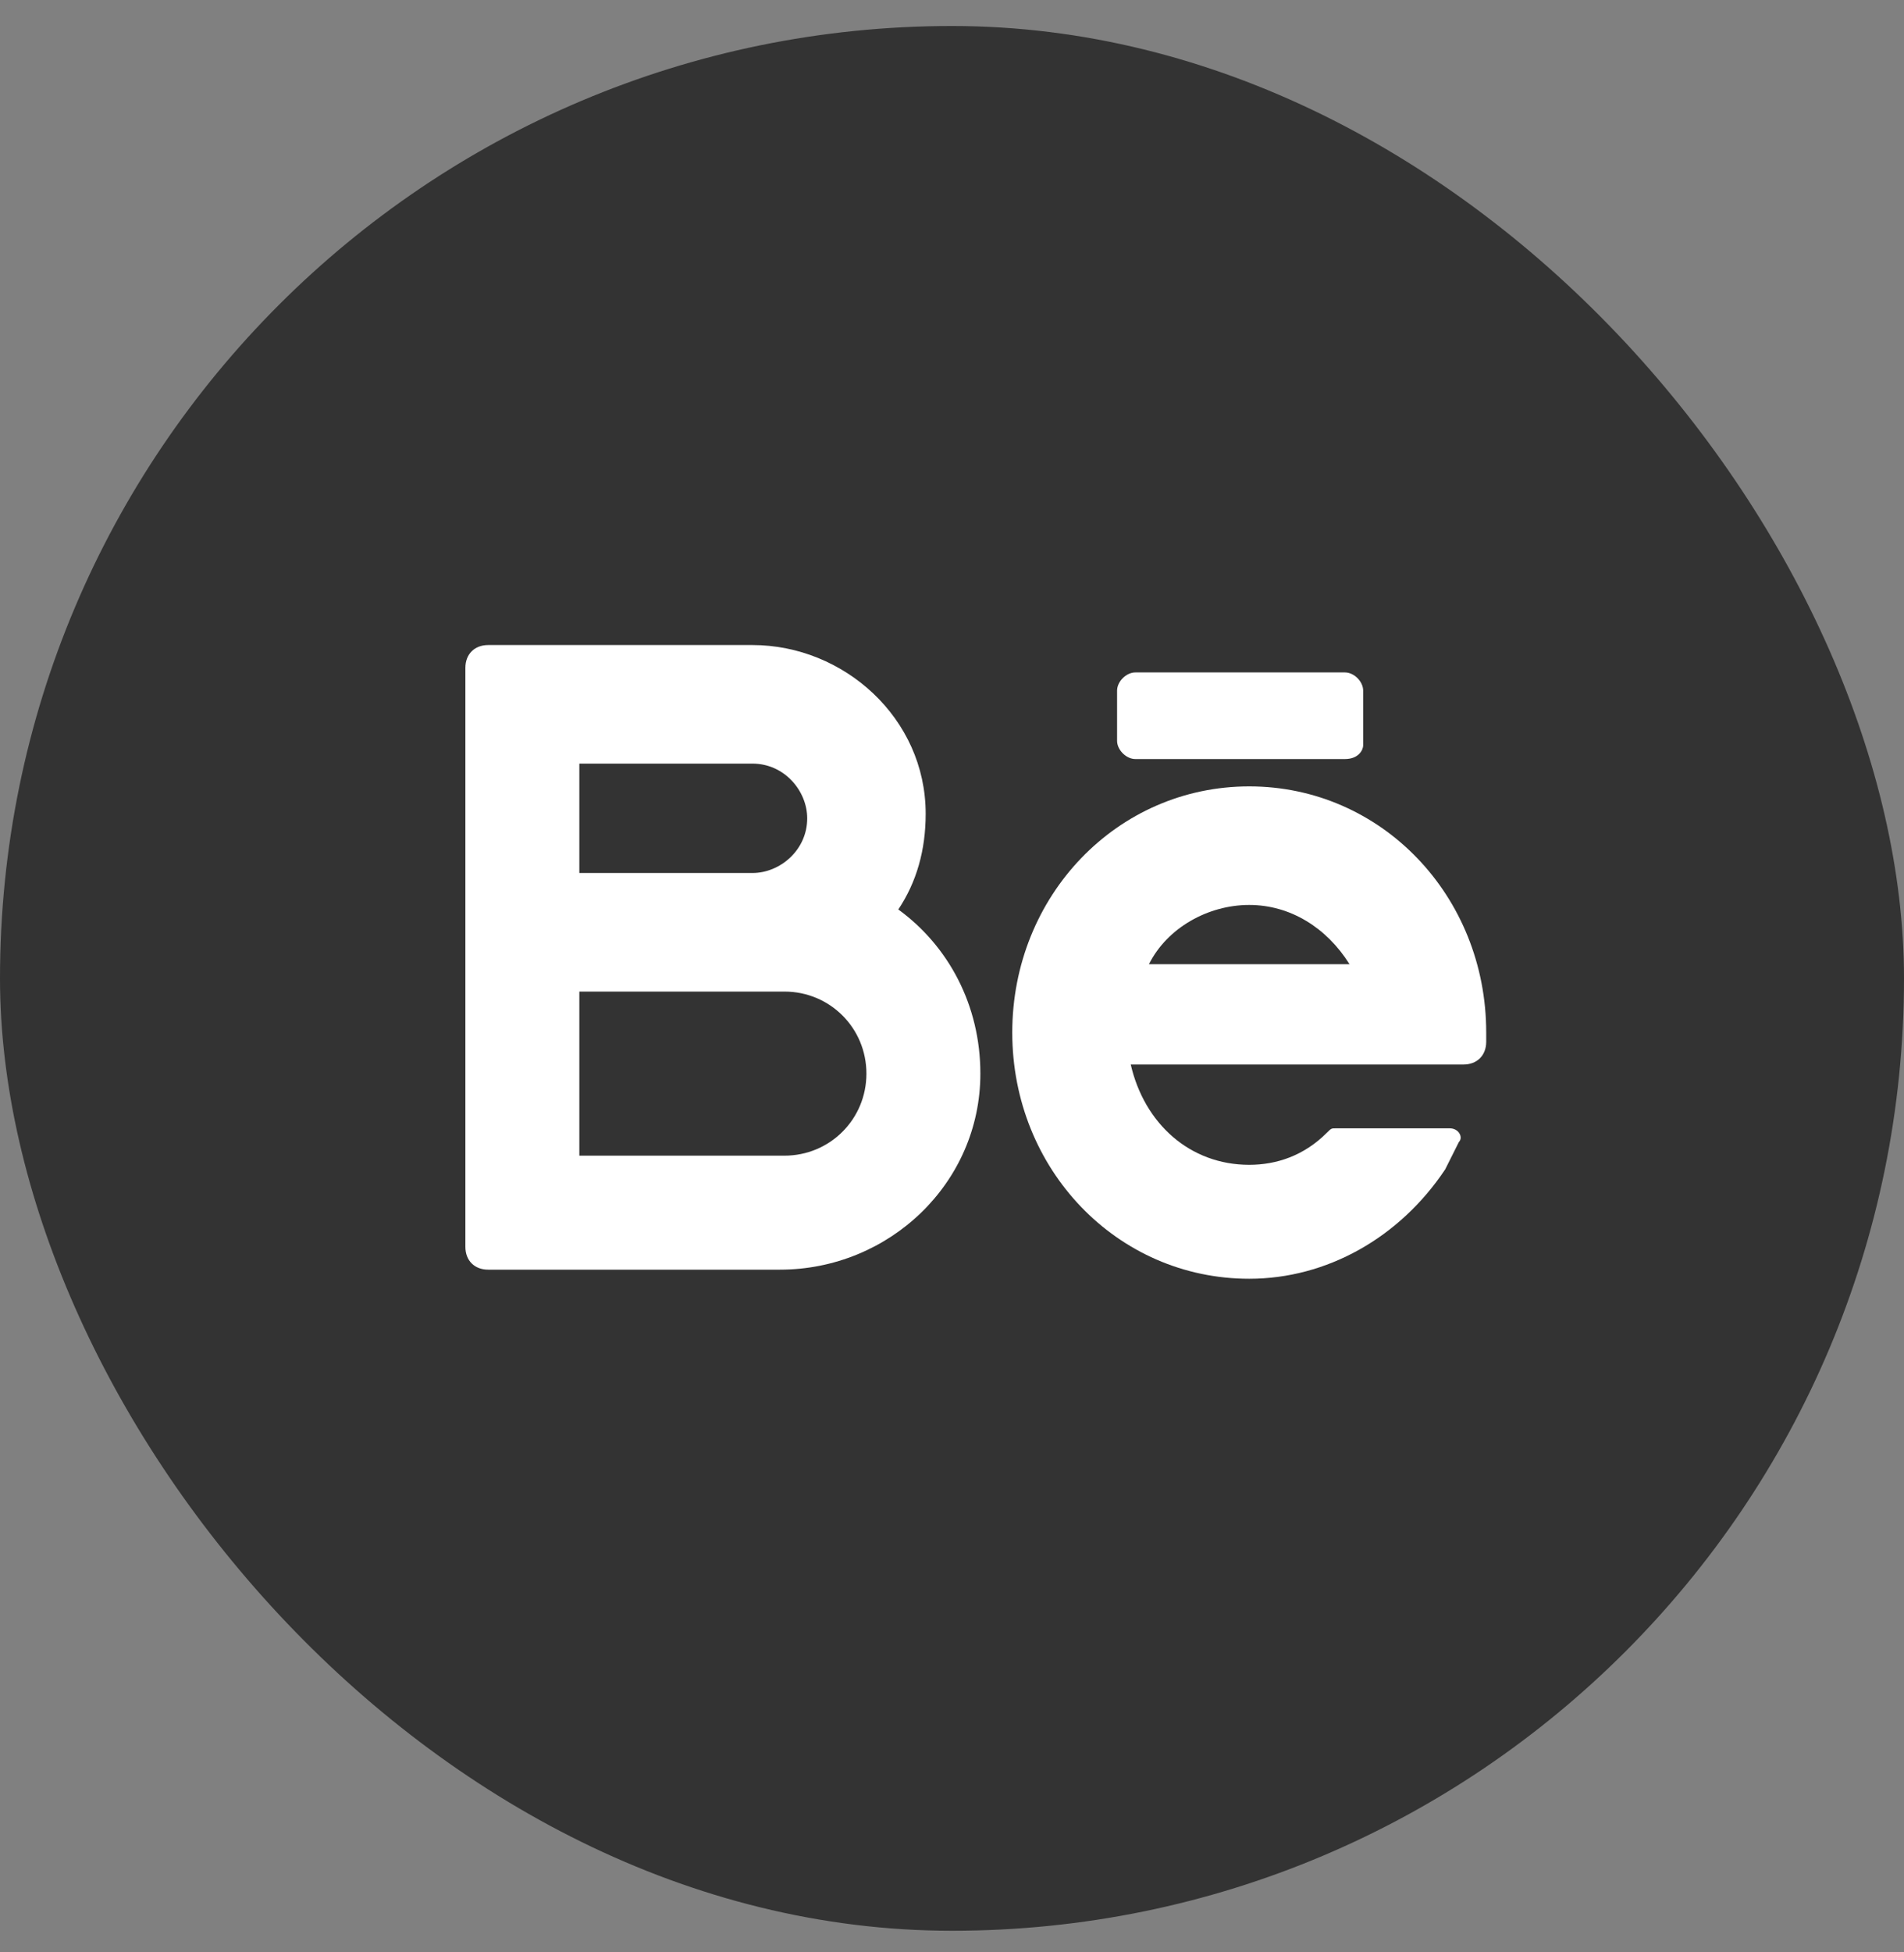 <svg width="40" height="41" viewBox="0 0 40 41" fill="none" xmlns="http://www.w3.org/2000/svg">
<rect x="0" y="0" width="40" height="41" fill="#808080" stroke="none"/>
<rect y="0.546" width="40" height="40" rx="20" fill="#333333"/>
<path d="M18.872 19.099C19.255 18.525 19.447 17.855 19.447 17.089C19.447 15.078 17.724 13.546 15.809 13.546H10.256C9.968 13.546 9.777 13.738 9.777 14.025V26.184C9.777 26.471 9.968 26.663 10.256 26.663H16.383C18.681 26.663 20.596 24.844 20.596 22.546C20.596 21.11 19.926 19.865 18.872 19.099ZM12.171 16.036H15.809C16.479 16.036 16.958 16.61 16.958 17.185C16.958 17.855 16.383 18.333 15.809 18.333H12.171V16.036ZM16.479 24.269H12.171V20.823H16.479C17.436 20.823 18.202 21.589 18.202 22.546C18.202 23.503 17.436 24.269 16.479 24.269Z" fill="white"/>
<path d="M31.223 21.684C31.223 18.812 29.021 16.514 26.244 16.514C23.468 16.514 21.266 18.812 21.266 21.684C21.266 24.557 23.468 26.854 26.244 26.854C27.872 26.854 29.404 25.993 30.361 24.557C30.457 24.365 30.553 24.174 30.649 23.982C30.744 23.886 30.649 23.695 30.457 23.695H28.064C27.968 23.695 27.968 23.695 27.872 23.791C27.393 24.269 26.819 24.461 26.244 24.461C25 24.461 24.042 23.599 23.755 22.355H30.744C31.032 22.355 31.223 22.163 31.223 21.876V21.684ZM26.244 19.004C27.106 19.004 27.872 19.482 28.351 20.248H24.138C24.521 19.482 25.383 19.004 26.244 19.004Z" fill="white"/>
<path d="M28.255 15.94H23.851C23.66 15.94 23.468 15.748 23.468 15.557V14.504C23.468 14.312 23.66 14.121 23.851 14.121H28.255C28.447 14.121 28.638 14.312 28.638 14.504V15.653C28.638 15.748 28.542 15.94 28.255 15.94Z" fill="white"/>
</svg>
